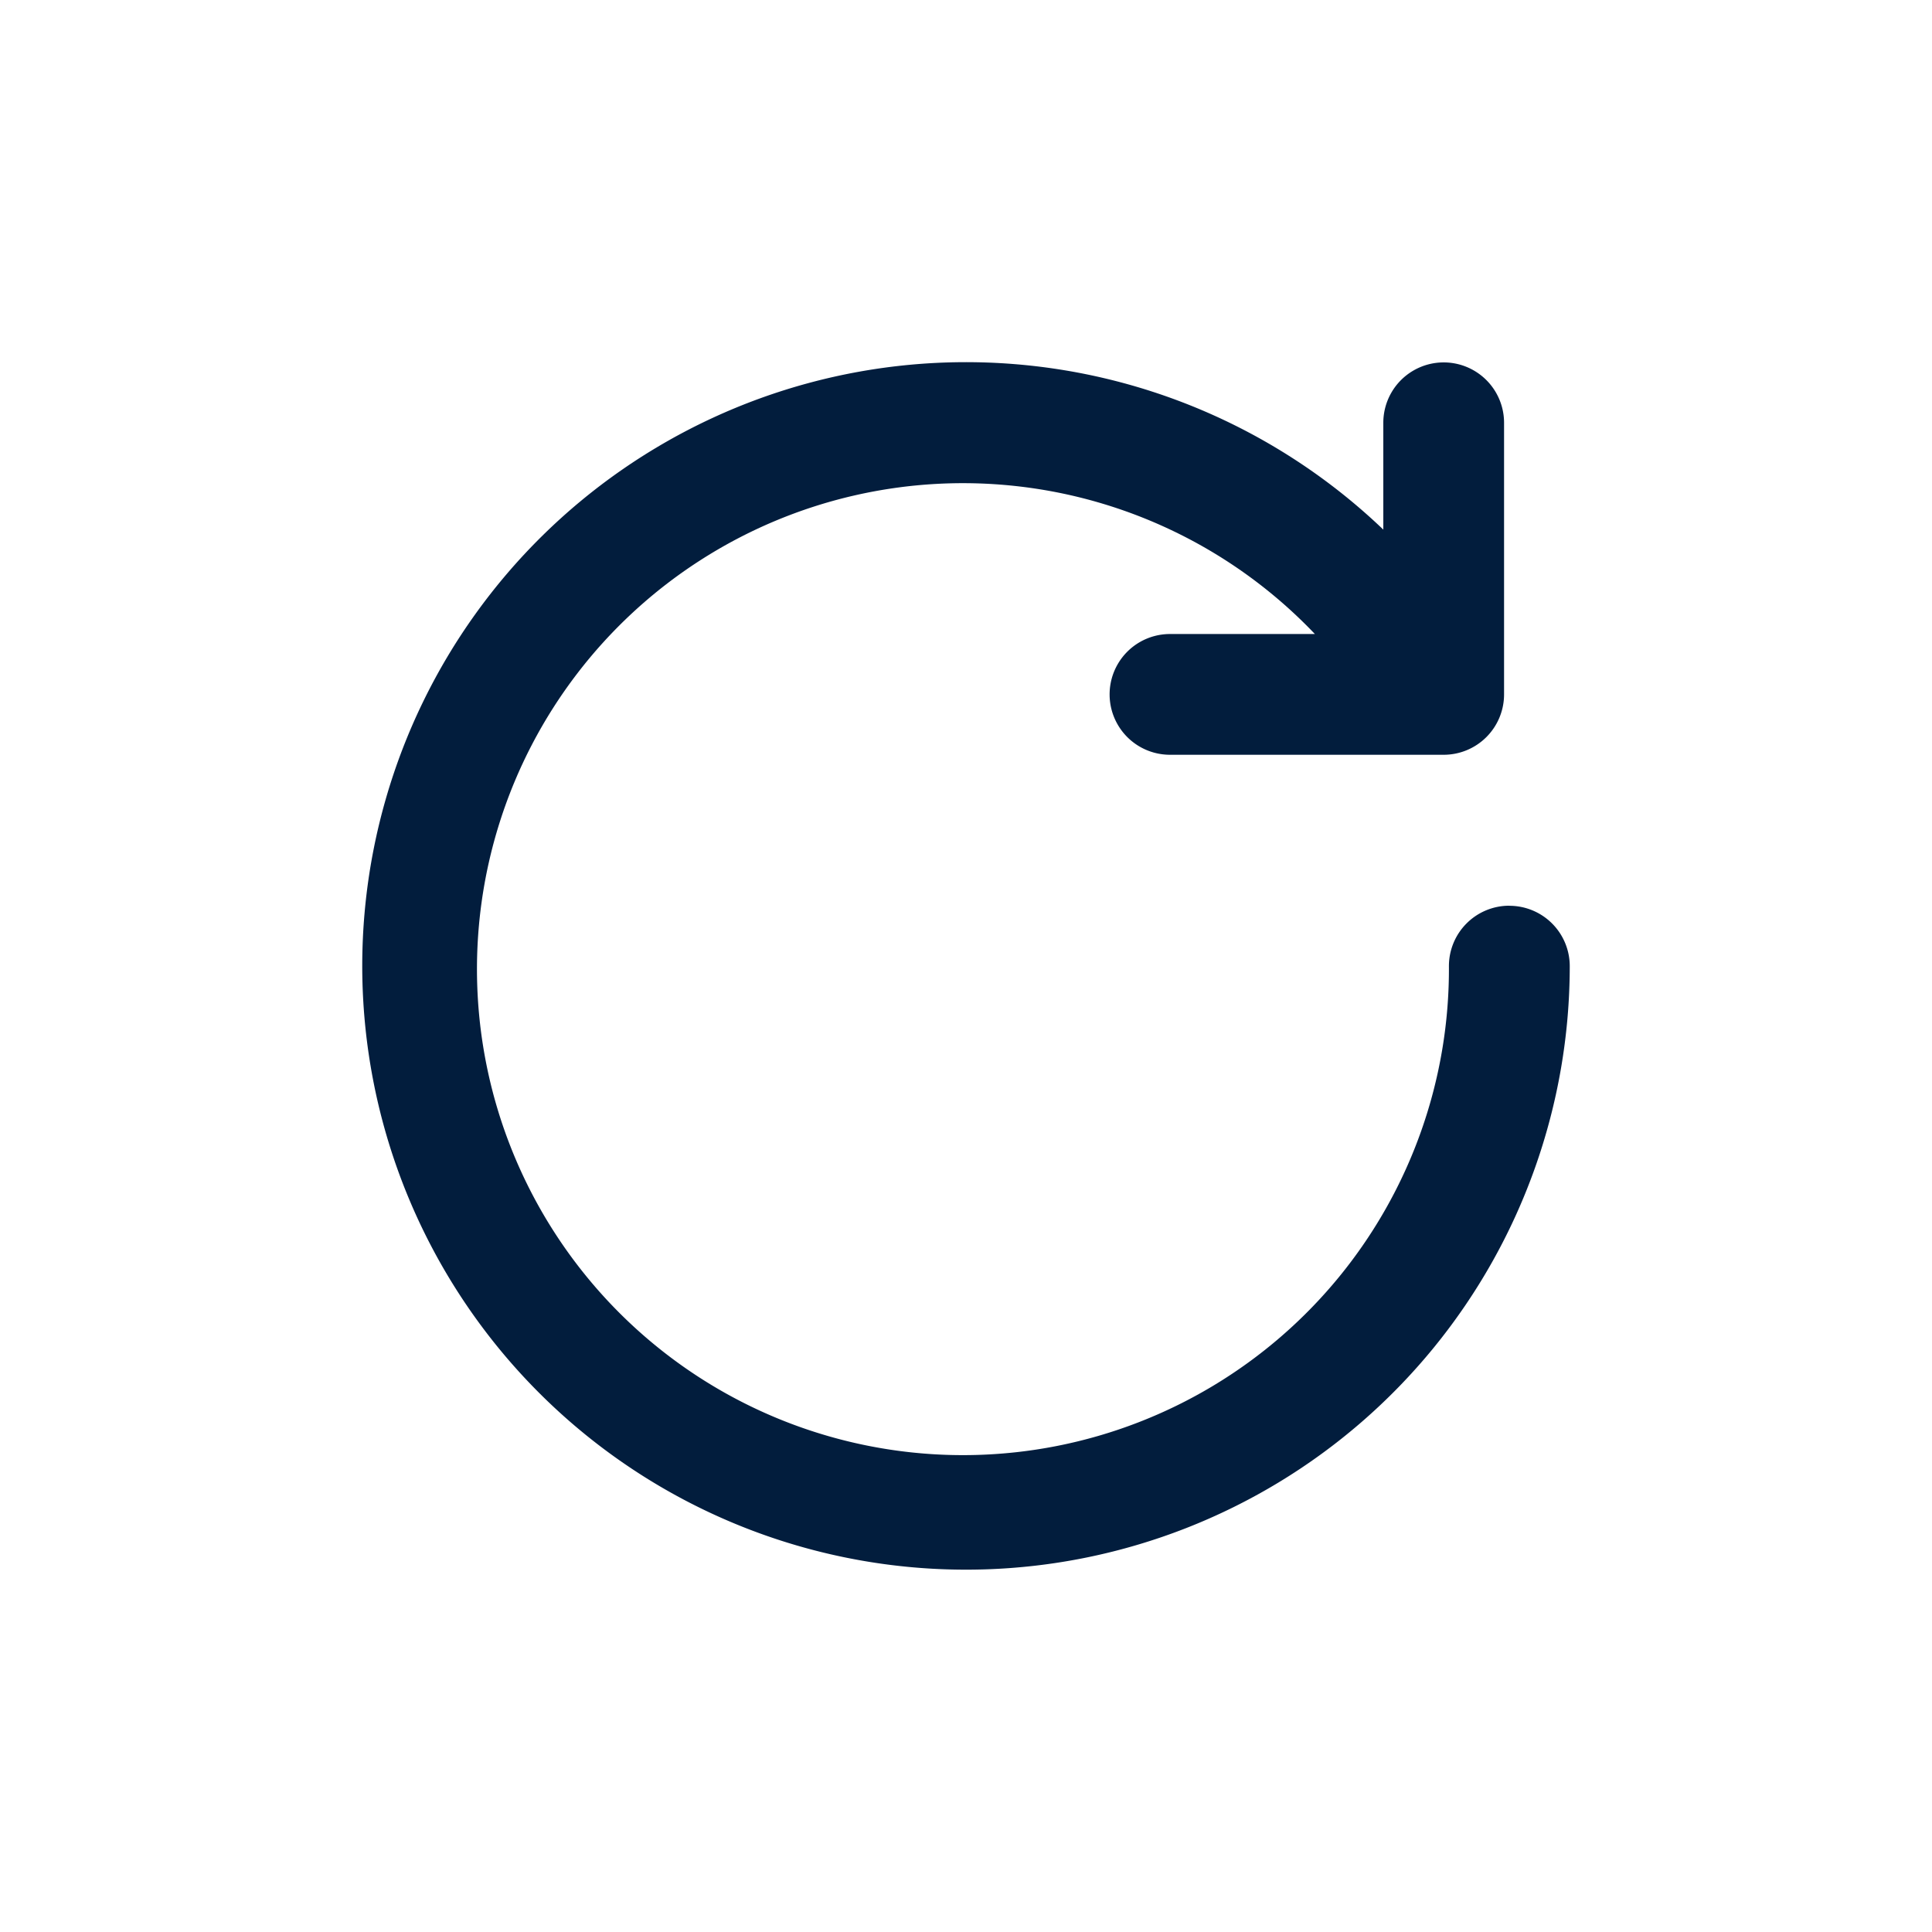 <svg id="Redo" xmlns="http://www.w3.org/2000/svg" width="24" height="24" viewBox="0 0 24 24">
  <rect id="Shape" width="24" height="24" fill="#021d3d" opacity="0"/>
  <path id="redo-2" data-name="redo" d="M16.249,8.749a.75.75,0,0,0-.75.75,6.037,6.037,0,1,1-1.665-4.125h-1.8a.75.75,0,0,0,0,1.5h3.4a.75.75,0,0,0,.75-.75V2.75a.75.75,0,1,0-1.5,0V4.077A7.5,7.5,0,1,0,17,9.5a.75.75,0,0,0-.75-.75Z" transform="translate(2.5 2.502)" fill="#021d3d"/>
</svg>
